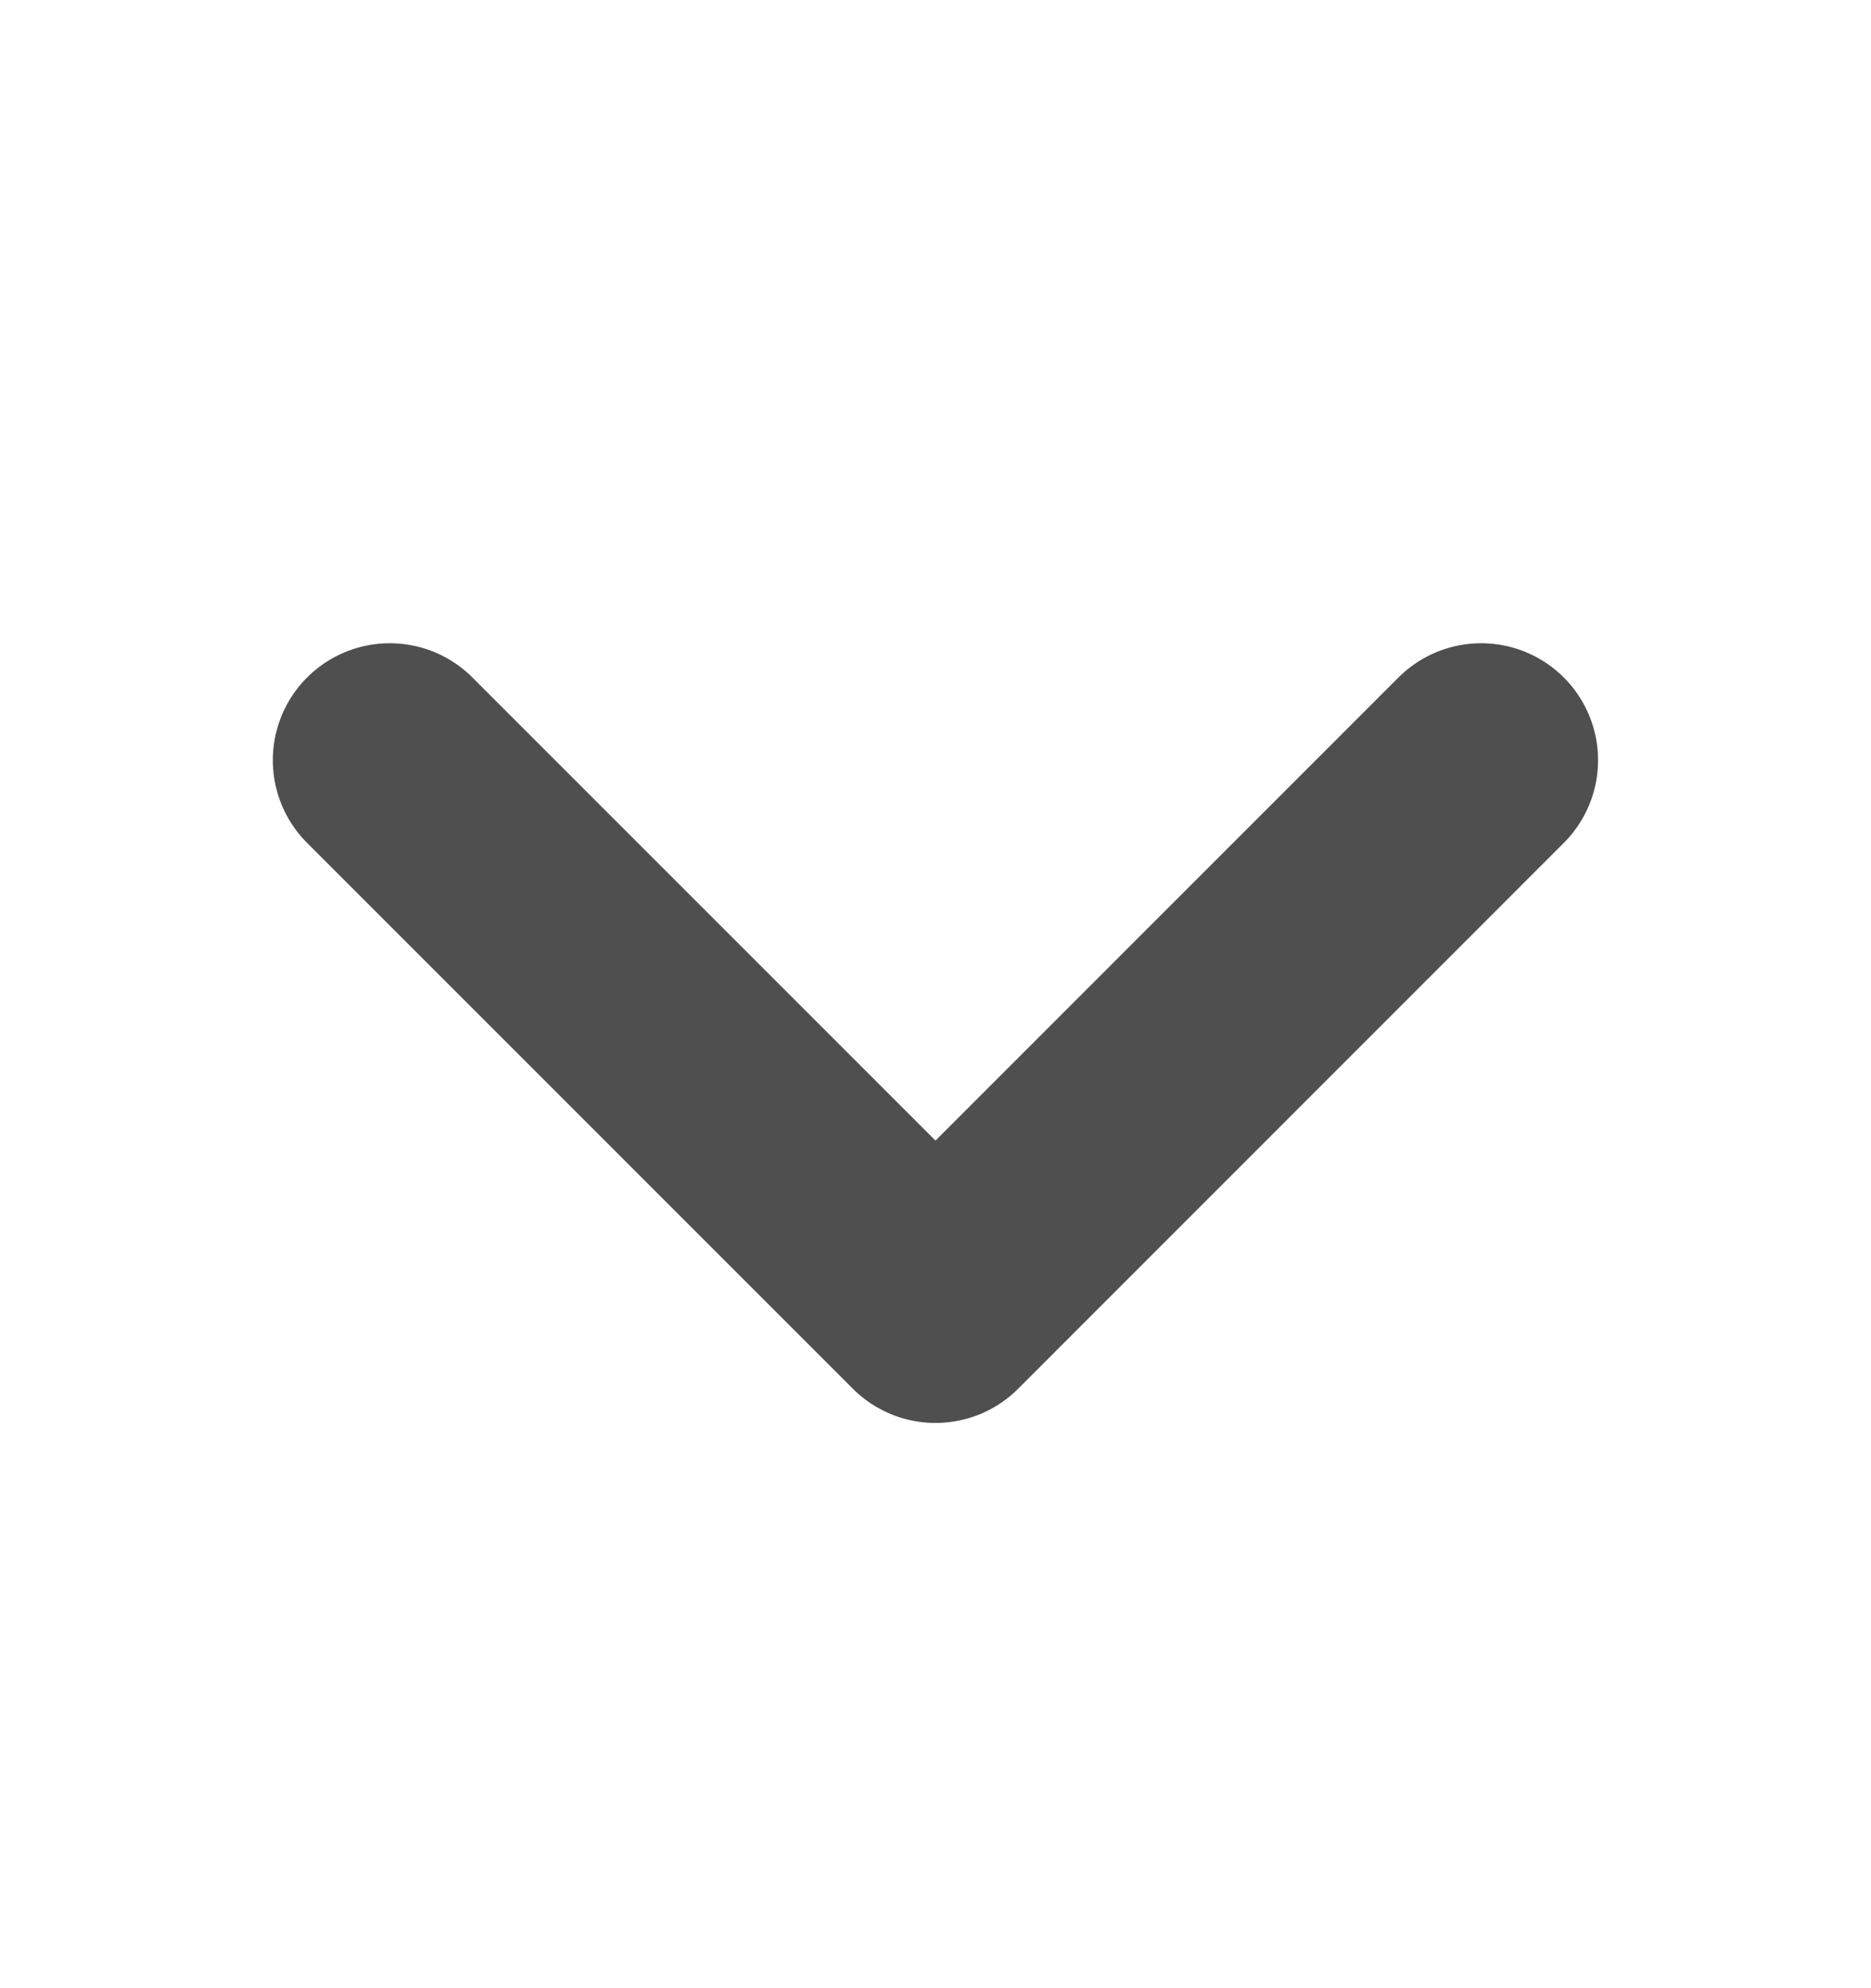 <svg width="16" height="17" viewBox="0 0 16 17" fill="none" xmlns="http://www.w3.org/2000/svg">
<path d="M12.666 6.5L8 11.167L3.333 6.5" stroke="#4F4F4F" stroke-width="2" stroke-linecap="round" stroke-linejoin="round"/>
</svg>

